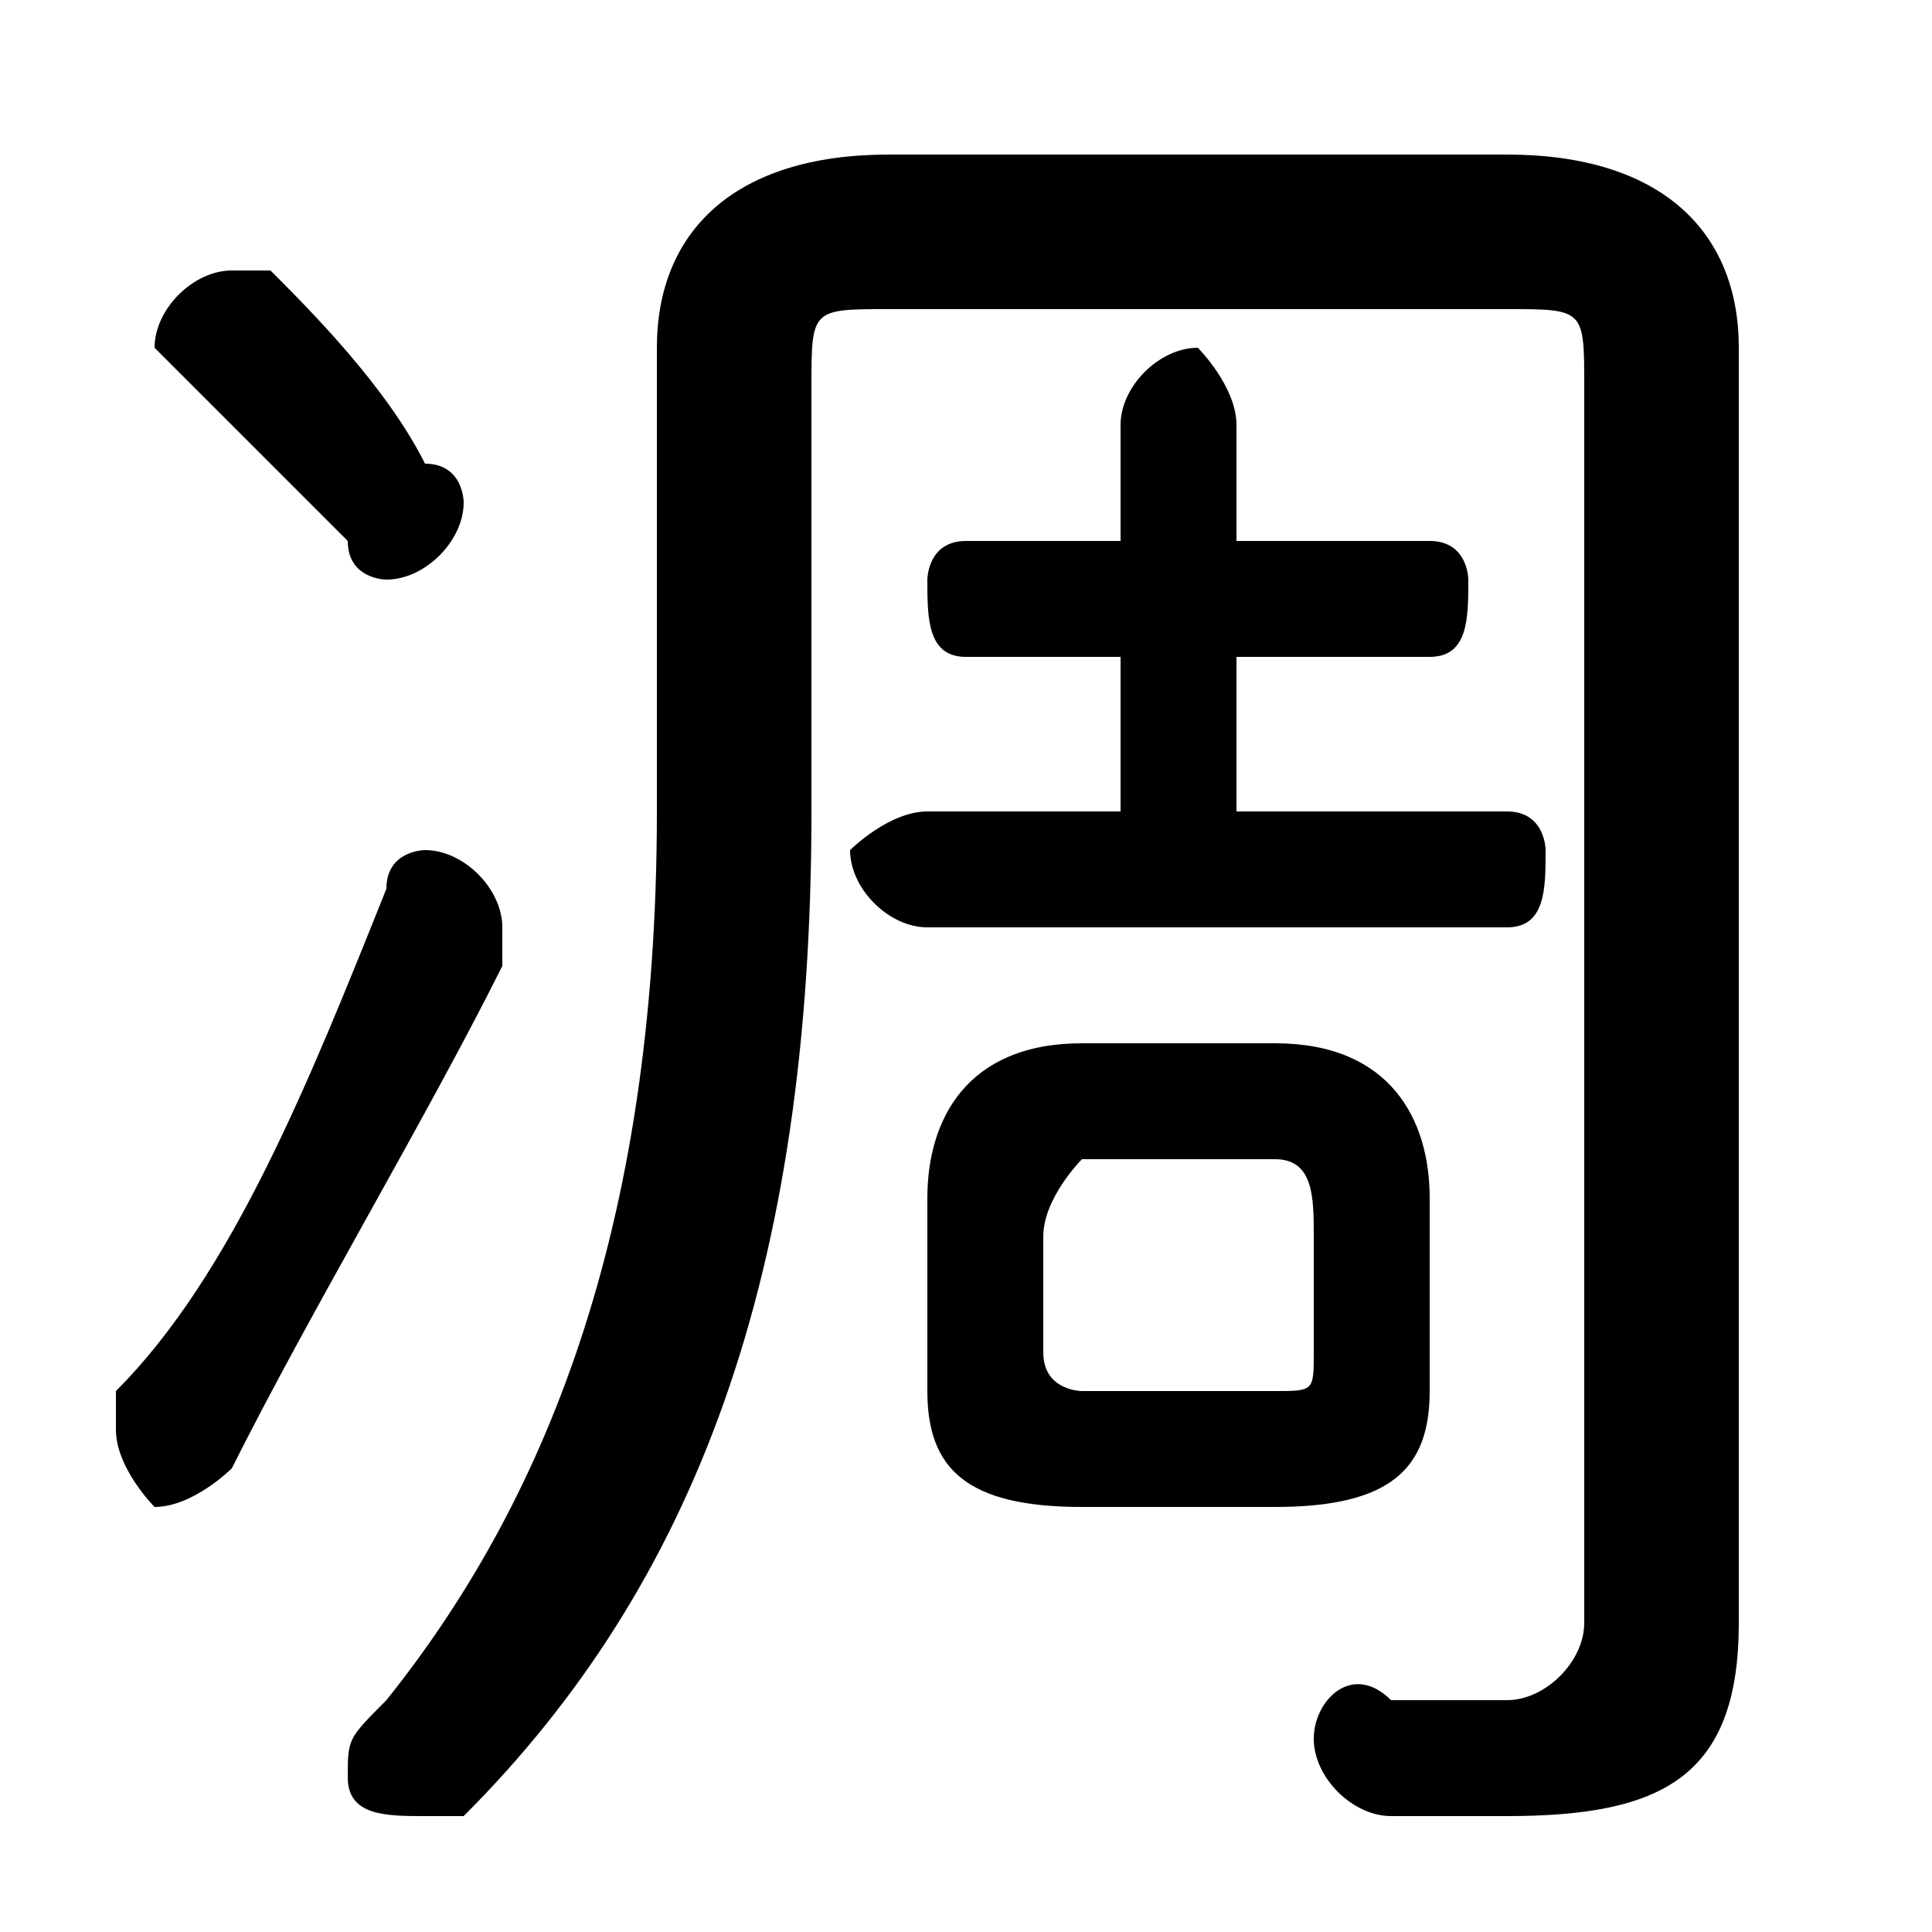 <svg xmlns="http://www.w3.org/2000/svg" viewBox="0 -44.0 50.0 50.0">
    <rect x="0" y="-44.0" width="50.0" height="50.0" fill="#808080" stroke="none"/>
    <g transform="scale(1, -1)">
        <!-- ボディの枠 -->
        <rect x="0" y="-6.0" width="50.0" height="50.0"
            stroke="white" fill="white"/>
        <!-- グリフ座標系の原点 -->
        <circle cx="0" cy="0" r="5" fill="white"/>
        <!-- グリフのアウトライン -->
        <g style="fill:black;stroke:#000000;stroke-width:0;stroke-linecap:round;stroke-linejoin:round;">
        <path d="M 33.0 5.0 C 36.0 5.0 37.0 6.0 37.0 8.0 L 37.0 13.0 C 37.0 15.0 36.0 17.0 33.0 17.0 L 28.0 17.0 C 25.0 17.0 24.0 15.0 24.0 13.0 L 24.0 8.0 C 24.0 6.0 25.0 5.0 28.0 5.0 Z M 28.0 8.0 C 28.0 8.0 27.0 8.0 27.0 9.0 L 27.0 12.0 C 27.0 13.0 28.0 14.0 28.0 14.0 L 33.0 14.0 C 34.0 14.0 34.0 13.0 34.0 12.0 L 34.0 9.0 C 34.0 8.0 34.0 8.0 33.0 8.0 Z M 32.0 23.0 L 32.0 27.0 L 37.0 27.0 C 38.0 27.0 38.0 28.0 38.0 29.0 C 38.0 29.0 38.0 30.0 37.0 30.0 L 32.0 30.0 L 32.0 33.0 C 32.0 34.0 31.0 35.0 31.0 35.0 C 30.0 35.0 29.0 34.0 29.0 33.0 L 29.0 30.0 L 25.0 30.0 C 24.0 30.0 24.0 29.0 24.0 29.0 C 24.0 28.0 24.0 27.0 25.0 27.0 L 29.0 27.0 L 29.0 23.0 L 24.0 23.0 C 23.0 23.0 22.0 22.0 22.0 22.0 C 22.0 21.0 23.0 20.0 24.0 20.0 L 39.0 20.0 C 40.0 20.0 40.0 21.0 40.0 22.0 C 40.0 22.0 40.0 23.0 39.0 23.0 Z M 7.0 37.0 C 6.0 37.0 6.0 37.0 6.0 37.0 C 5.0 37.0 4.0 36.0 4.0 35.0 C 4.0 35.0 4.0 35.0 5.0 34.0 C 6.0 33.0 7.0 32.0 9.0 30.0 C 9.0 29.0 10.0 29.0 10.0 29.0 C 11.0 29.0 12.0 30.0 12.0 31.0 C 12.0 31.0 12.0 32.0 11.0 32.0 C 10.0 34.0 8.0 36.0 7.0 37.0 Z M 10.0 21.0 C 8.0 16.0 6.0 11.0 3.0 8.0 C 3.0 8.0 3.0 7.0 3.0 7.0 C 3.0 6.0 4.0 5.0 4.0 5.0 C 5.0 5.0 6.0 6.0 6.0 6.0 C 8.0 10.0 11.0 15.0 13.0 19.0 C 13.0 20.0 13.0 20.0 13.0 20.0 C 13.0 21.0 12.0 22.0 11.0 22.0 C 11.0 22.0 10.0 22.0 10.0 21.0 Z M 45.0 35.0 C 45.0 38.0 43.0 40.0 39.0 40.0 L 23.0 40.0 C 19.0 40.0 17.0 38.0 17.0 35.0 L 17.0 23.0 C 17.0 12.0 14.0 5.0 10.0 -0.0 C 9.0 -1.0 9.0 -1.0 9.0 -2.0 C 9.0 -3.0 10.0 -3.0 11.0 -3.0 C 11.0 -3.0 12.0 -3.0 12.0 -3.0 C 18.0 3.0 21.0 11.0 21.0 23.0 L 21.0 34.0 C 21.0 36.0 21.0 36.0 23.0 36.0 L 39.0 36.0 C 41.0 36.0 41.0 36.0 41.0 34.0 L 41.0 2.0 C 41.0 1.0 40.0 0.0 39.0 0.0 C 38.0 0.0 37.0 0.0 36.0 0.0 C 35.0 1.0 34.0 -0.0 34.0 -1.0 C 34.0 -2.0 35.0 -3.0 36.0 -3.0 C 37.0 -3.0 38.0 -3.0 39.0 -3.0 C 43.0 -3.0 45.0 -2.0 45.0 2.0 Z"/>
    </g>
    </g>
</svg>
